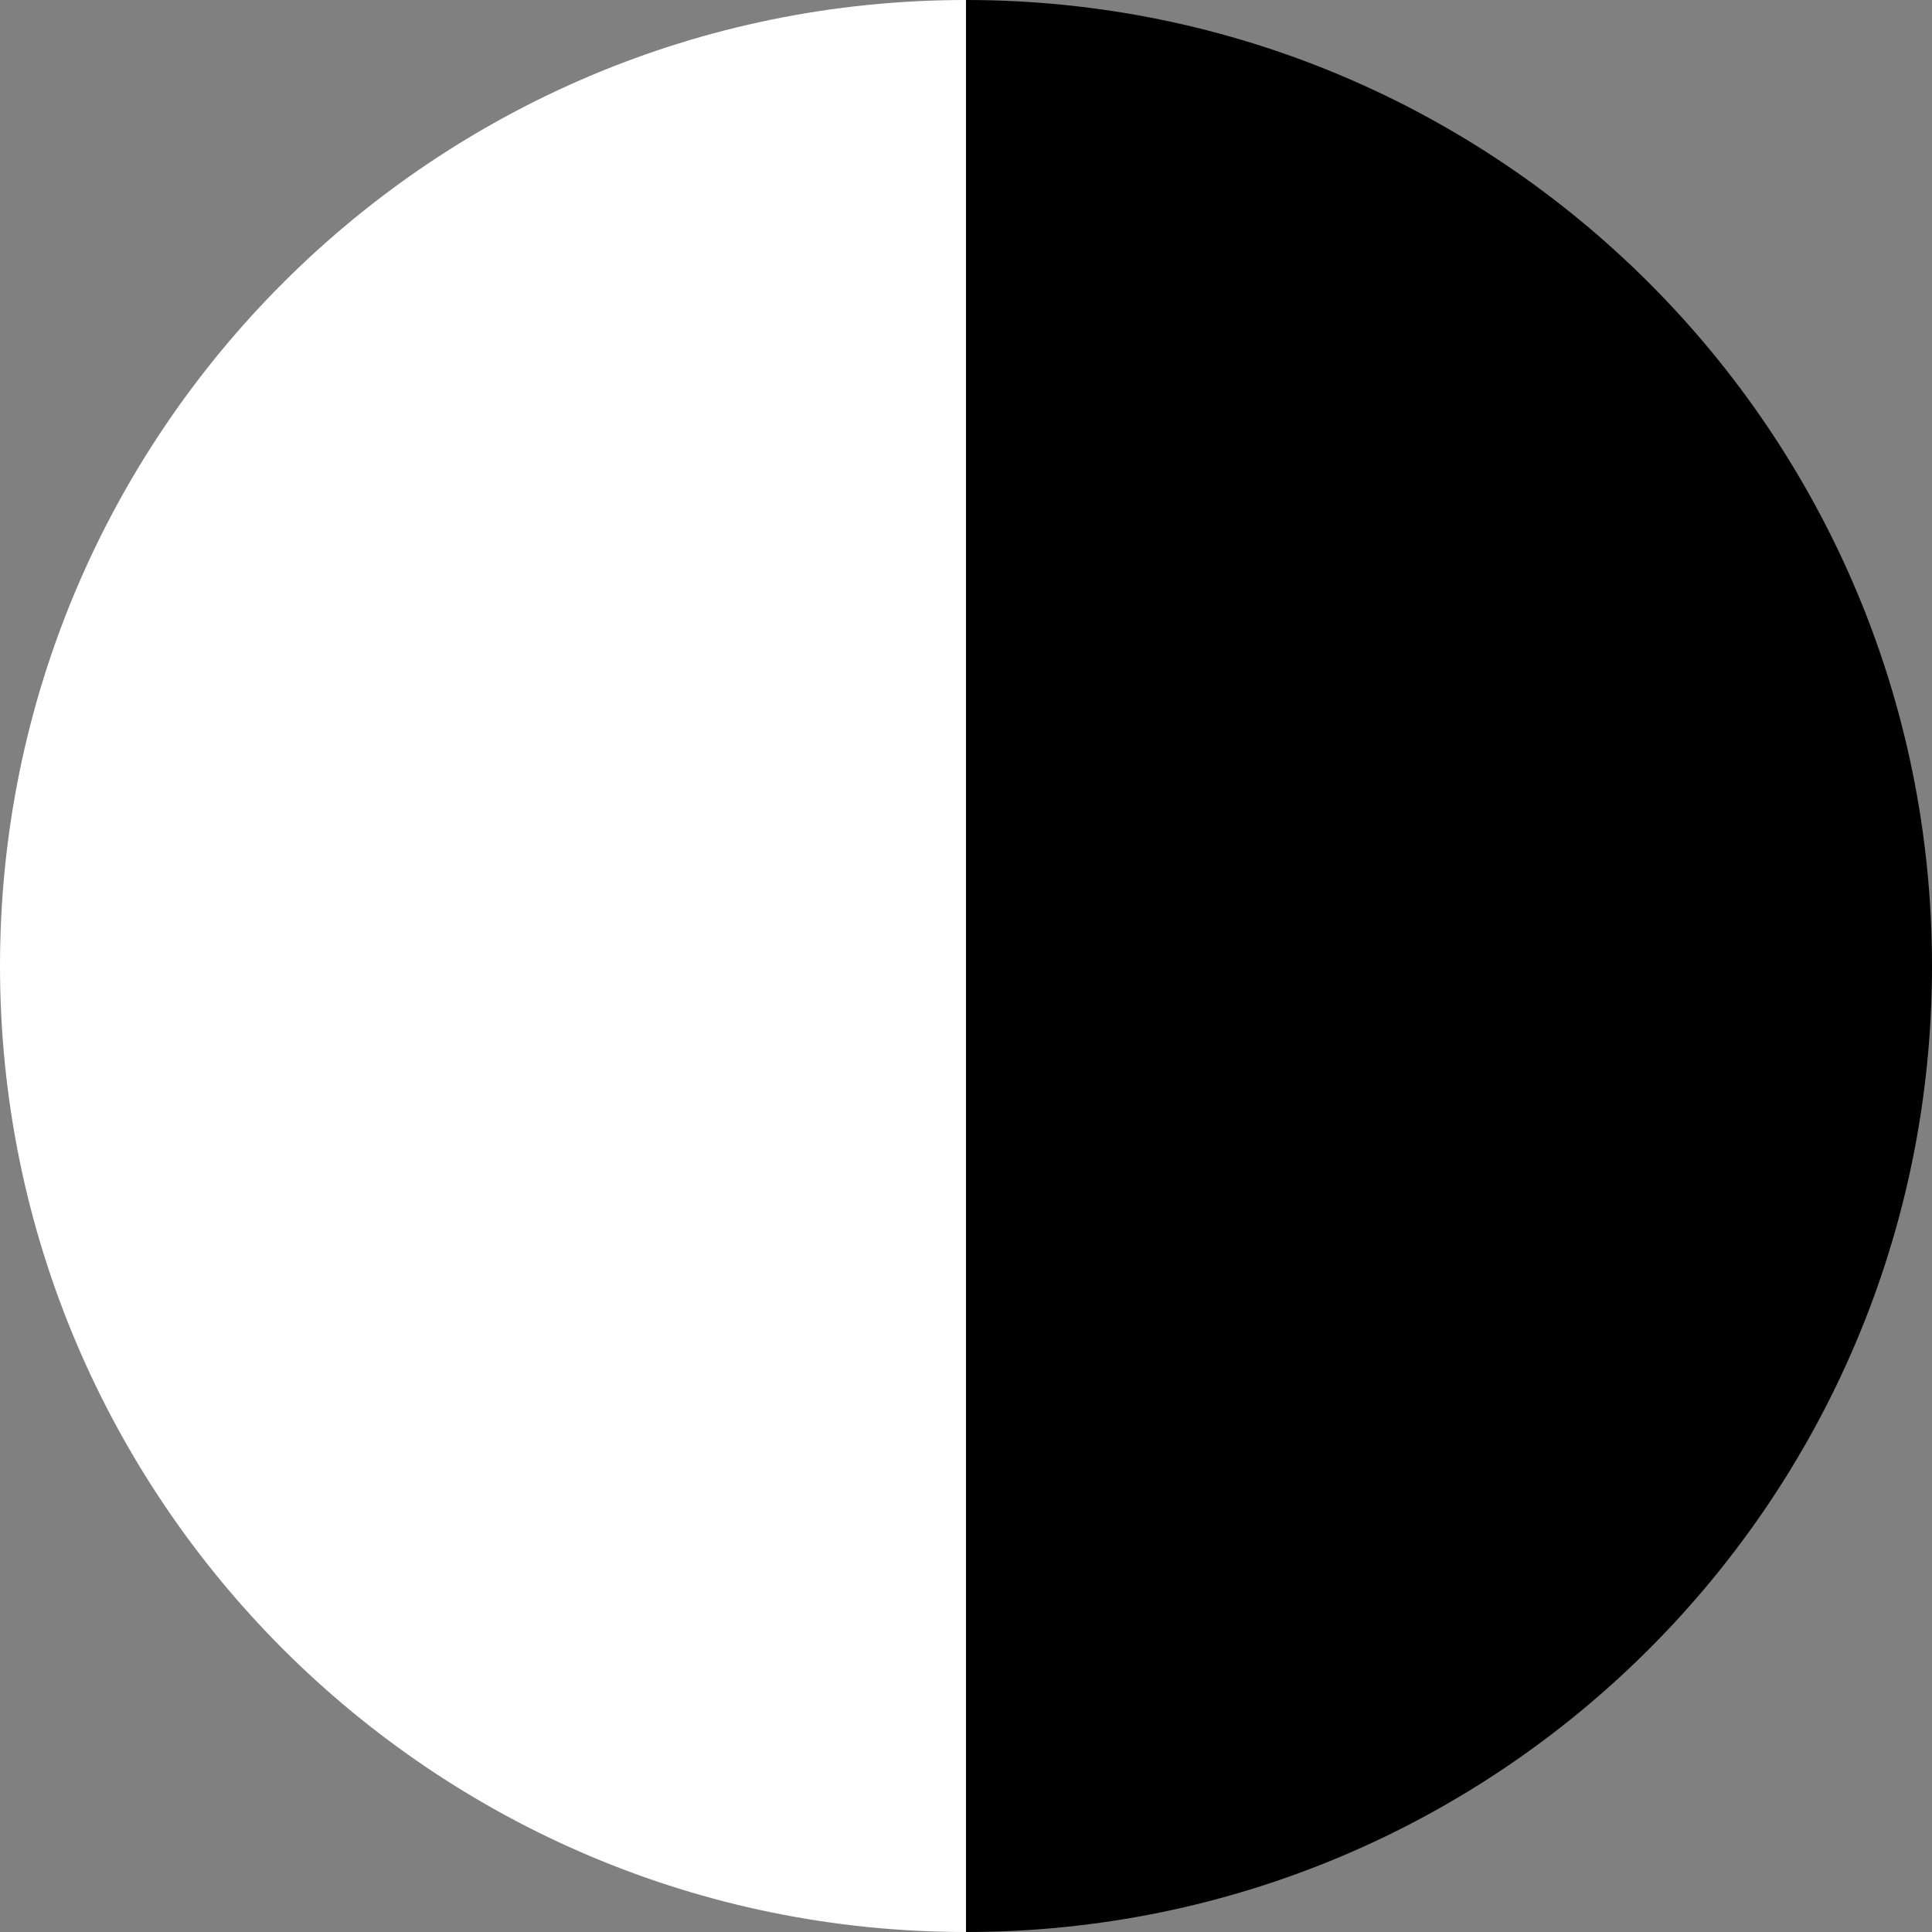 <svg width="24" height="24" viewBox="0 0 24 24" fill="none" xmlns="http://www.w3.org/2000/svg">
<rect x="0" y="0" width="24" height="24" fill="#808080" stroke="none"/>
<path fill-rule="evenodd" clip-rule="evenodd" d="M12 24C18.627 24 24 18.627 24 12C24 5.373 18.627 0 12 0V24Z" fill="black"/>
<path fill-rule="evenodd" clip-rule="evenodd" d="M0 12C0 18.627 5.373 24 12 24V0C5.373 0 0 5.373 0 12Z" fill="white"/>
</svg>
